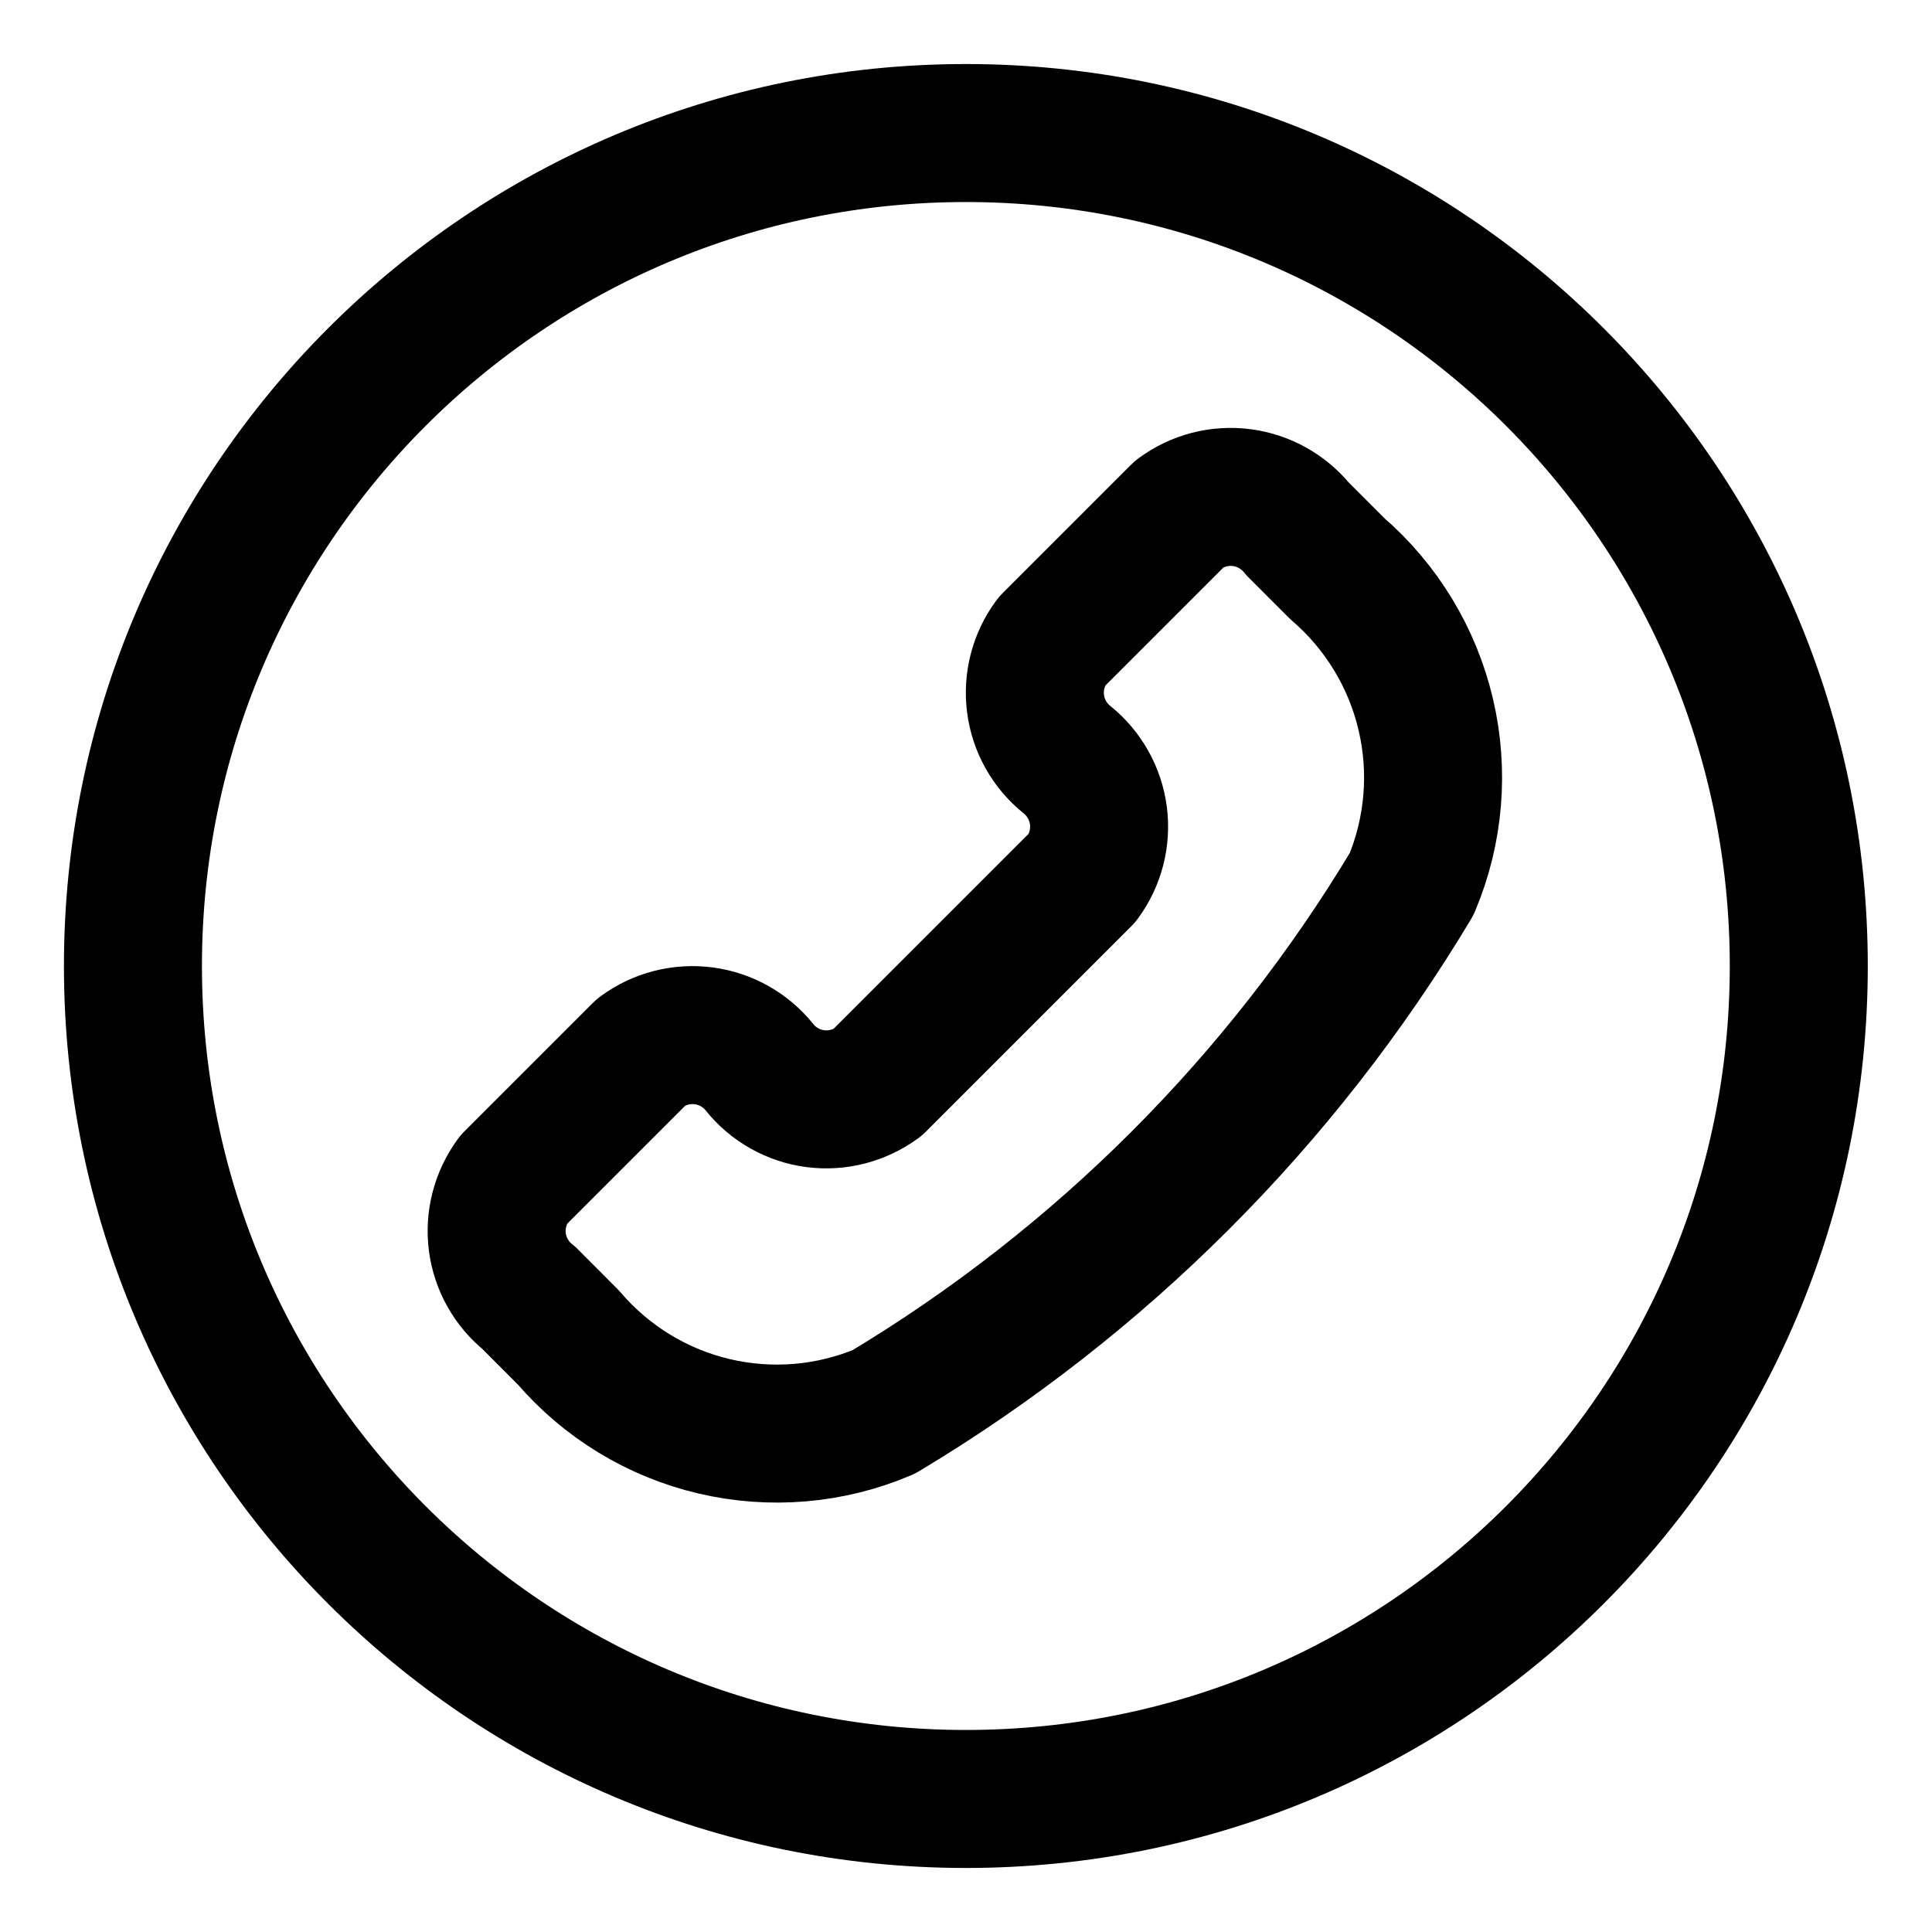 <svg width="21" height="21" viewBox="0 0 21 21" fill="none" xmlns="http://www.w3.org/2000/svg">
<g clip-path="url(#clip0_146_402360)">
<path d="M9.606 15.347C9.023 15.594 8.377 15.648 7.761 15.503C7.145 15.358 6.591 15.02 6.179 14.539L5.748 14.107C5.56 13.957 5.437 13.739 5.406 13.5C5.375 13.262 5.438 13.02 5.58 12.826L6.973 11.433C7.167 11.29 7.409 11.228 7.648 11.259C7.886 11.29 8.104 11.412 8.255 11.6C8.405 11.788 8.623 11.911 8.862 11.942C9.101 11.973 9.342 11.91 9.536 11.768L11.765 9.539C11.908 9.345 11.97 9.103 11.939 8.865C11.908 8.626 11.785 8.408 11.598 8.257C11.41 8.107 11.287 7.889 11.256 7.65C11.225 7.412 11.287 7.17 11.43 6.976L12.823 5.583C13.017 5.44 13.259 5.378 13.498 5.409C13.736 5.44 13.954 5.563 14.105 5.75L14.537 6.182C15.016 6.595 15.352 7.149 15.497 7.764C15.642 8.38 15.589 9.025 15.344 9.609C13.932 11.964 11.961 13.935 9.606 15.347Z" stroke="black" stroke-width="1.5" stroke-linecap="round" stroke-linejoin="round"/>
<path d="M10.499 19.554C5.499 19.554 1.445 15.5 1.445 10.5C1.445 5.5 5.499 1.446 10.499 1.446C15.499 1.446 19.552 5.5 19.552 10.5C19.552 15.5 15.499 19.554 10.499 19.554Z" stroke="black" stroke-width="1.5" stroke-linecap="round" stroke-linejoin="round"/>
</g>
<defs>
<clipPath id="clip0_146_402360">
<rect width="21" height="21" fill="white"/>
</clipPath>
</defs>
</svg>
